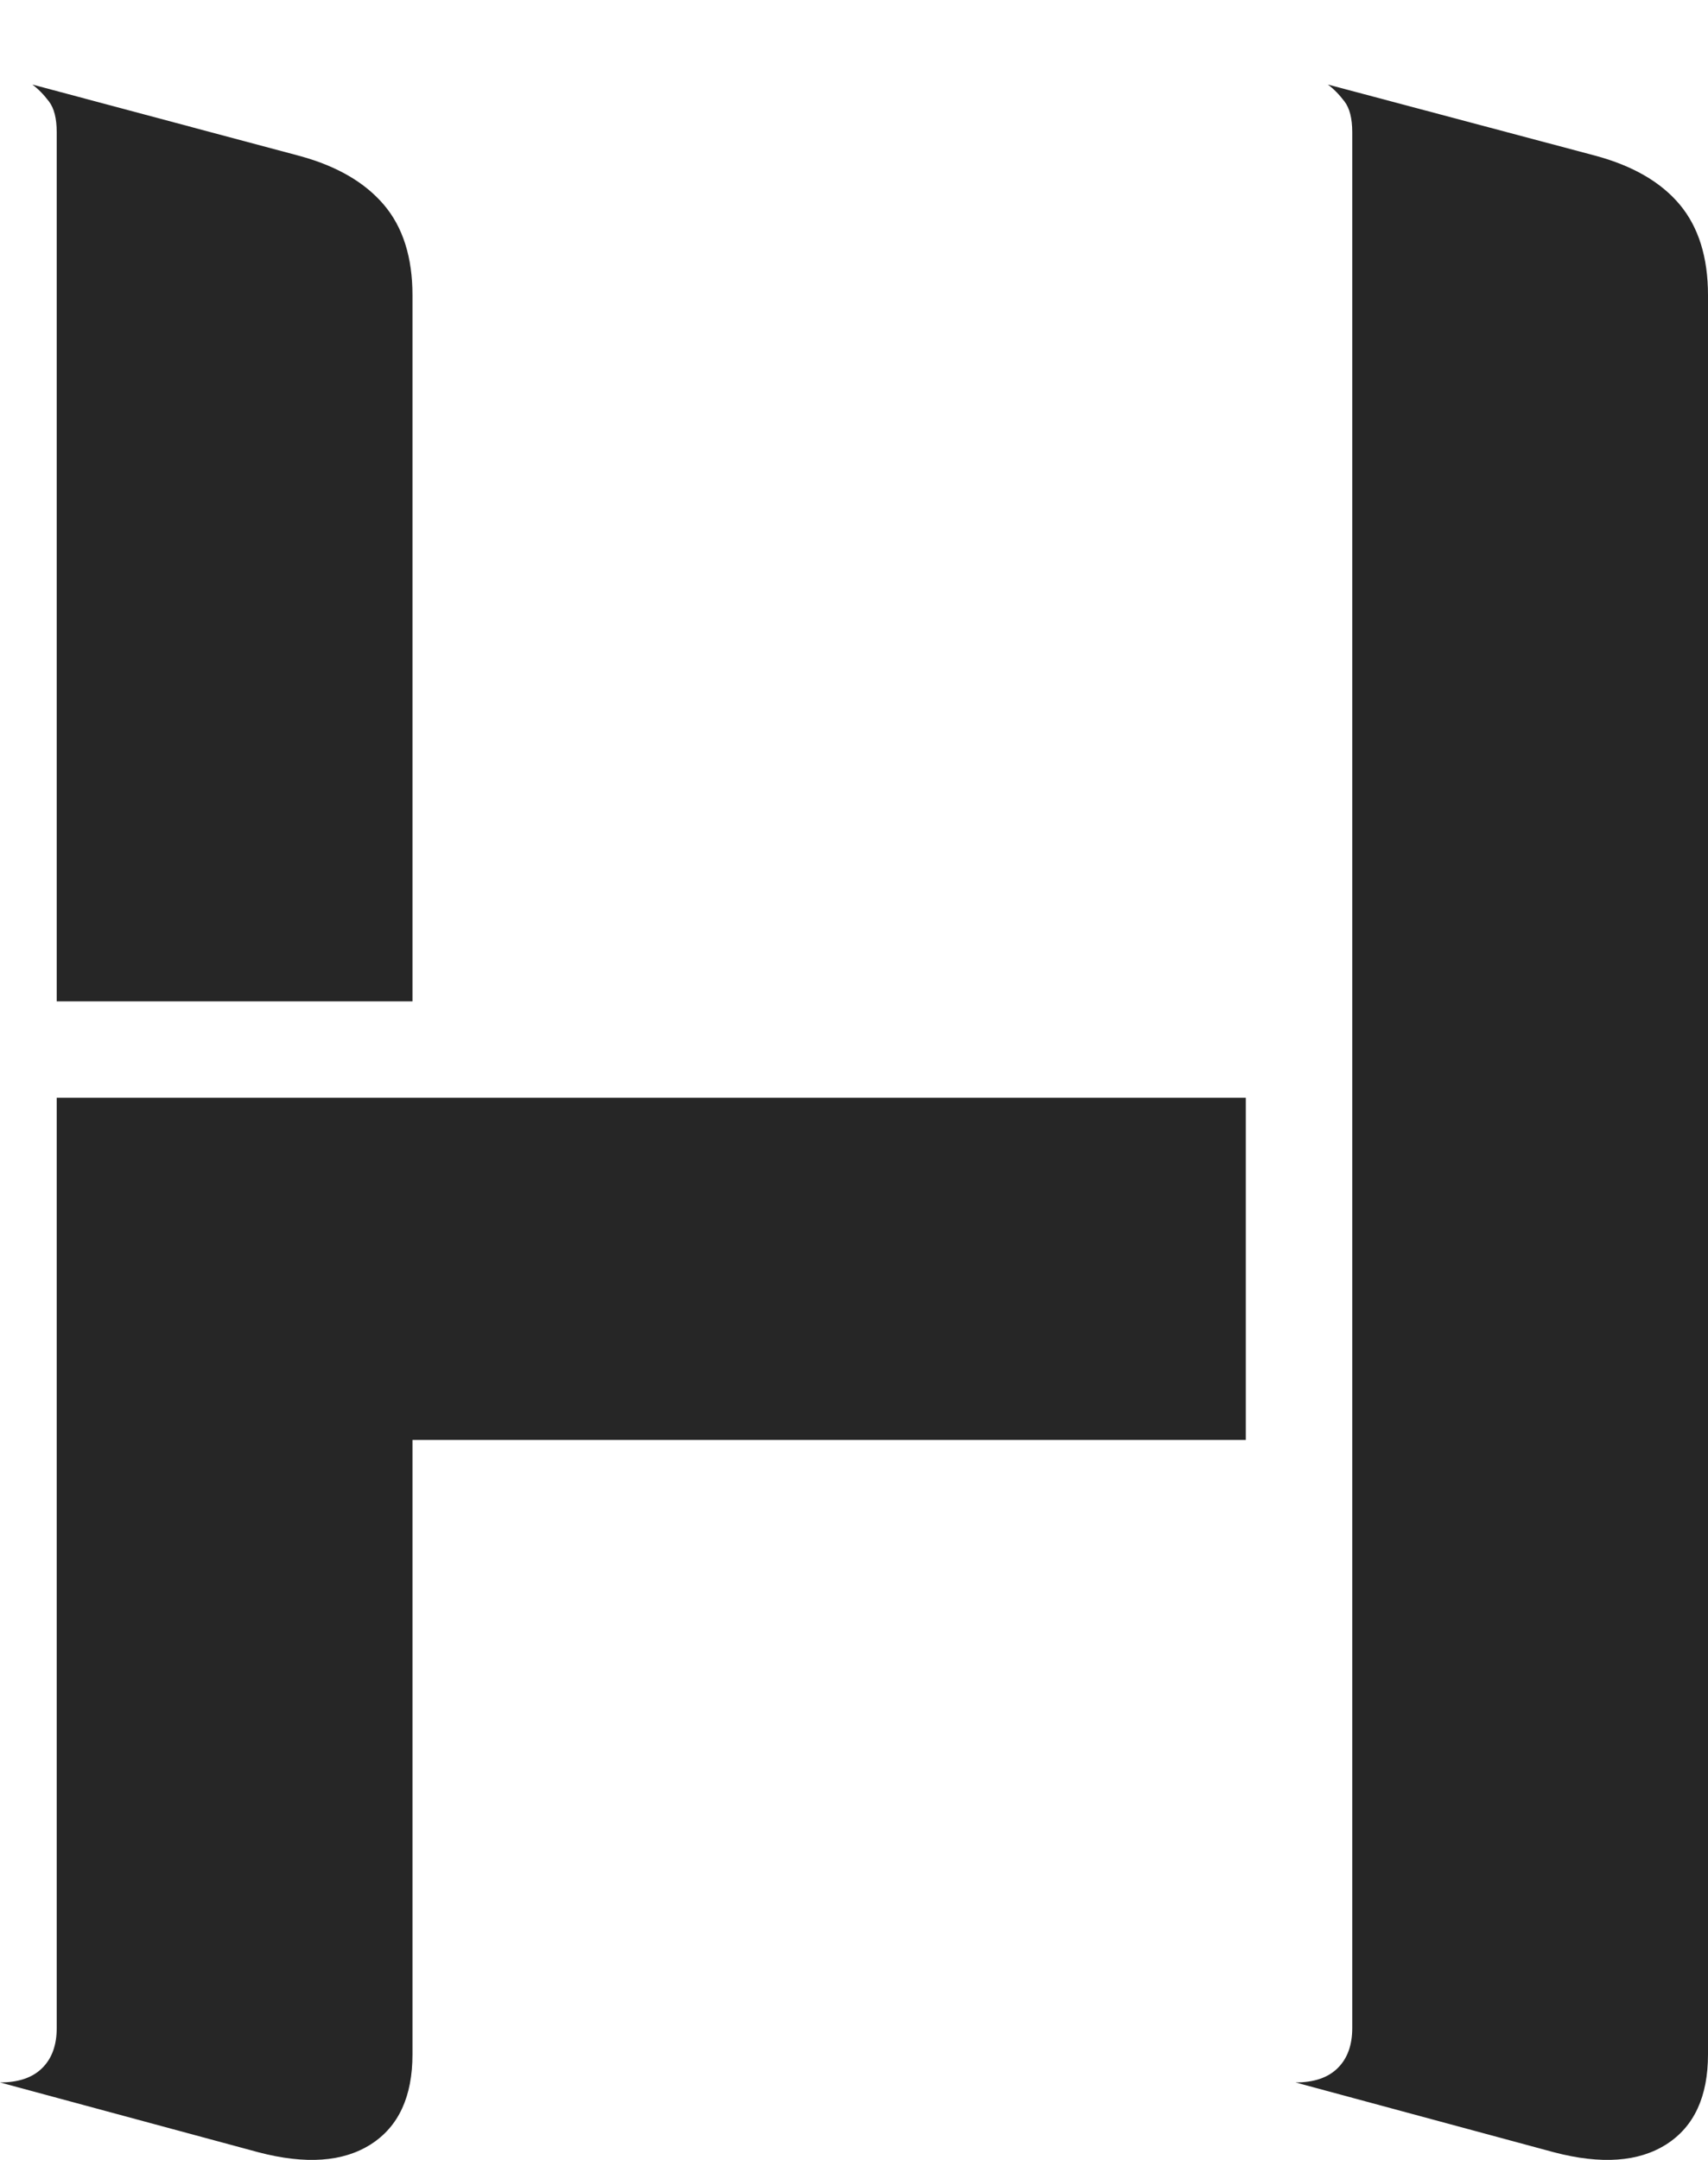<?xml version="1.0" encoding="UTF-8"?>
<!--Generator: Apple Native CoreSVG 175-->
<!DOCTYPE svg
PUBLIC "-//W3C//DTD SVG 1.1//EN"
       "http://www.w3.org/Graphics/SVG/1.1/DTD/svg11.dtd">
<svg version="1.1" xmlns="http://www.w3.org/2000/svg" xmlns:xlink="http://www.w3.org/1999/xlink" width="12.406" height="15.685">
 <g>
  <rect height="15.685" opacity="0" width="12.406" x="0" y="0"/>
  <path d="M0 15.123L1.877 15.63Q2.392 15.765 2.694 15.572Q2.996 15.379 2.996 14.919L2.996 10.457L9.049 10.457L9.049 7.972L0.412 7.972L0.412 14.728Q0.412 14.914 0.307 15.018Q0.202 15.123 0 15.123ZM0.412 7.272L2.996 7.272L2.996 2.144Q2.996 1.732 2.789 1.488Q2.582 1.244 2.182 1.134L0.235 0.614Q0.298 0.661 0.355 0.736Q0.412 0.81 0.412 0.961ZM9.41 15.123L11.287 15.63Q11.802 15.765 12.104 15.572Q12.406 15.379 12.406 14.919L12.406 2.144Q12.406 1.732 12.201 1.486Q11.996 1.241 11.589 1.131L9.645 0.614Q9.708 0.661 9.765 0.736Q9.822 0.81 9.822 0.961L9.822 14.728Q9.822 14.914 9.717 15.018Q9.612 15.123 9.41 15.123Z" fill="rgba(0,0,0,0.85)"/>
 </g>
</svg>
